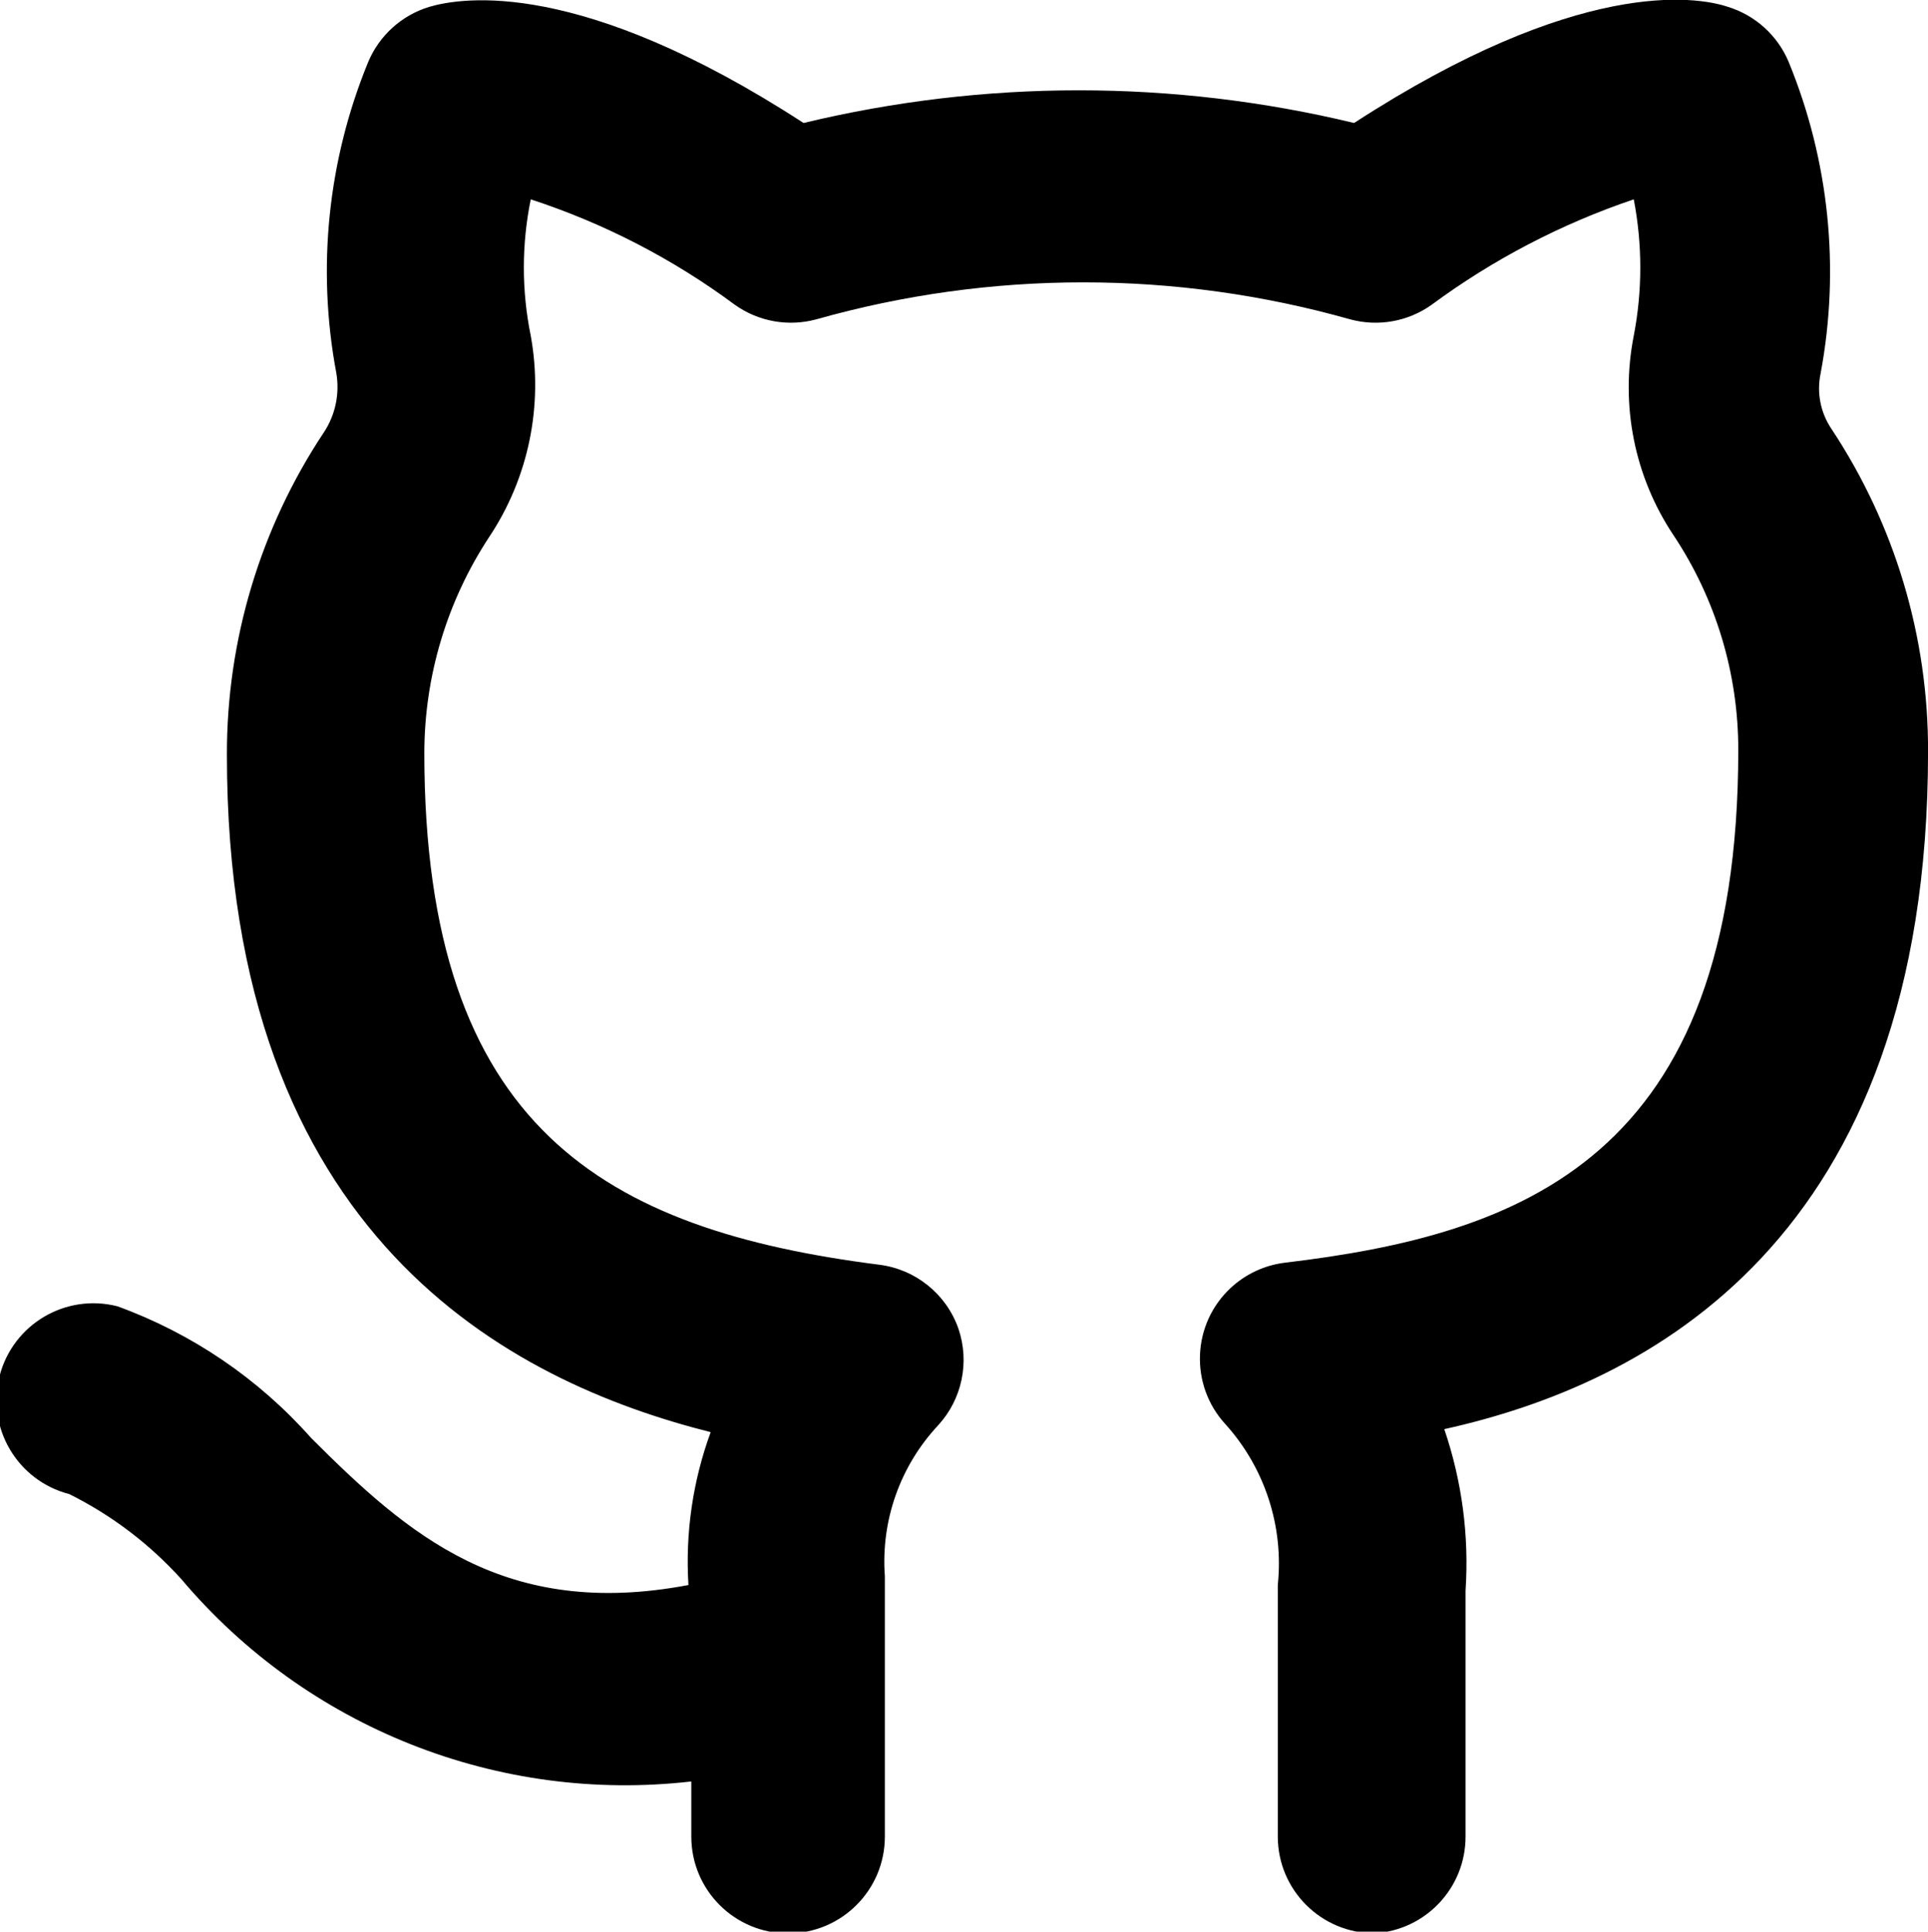 <?xml version="1.0" encoding="UTF-8"?>
<svg id="Layer_1" data-name="Layer 1" xmlns="http://www.w3.org/2000/svg" viewBox="0 0 383.31 384">
  <defs>
    <style>
      .cls-1 {
        stroke-width: 0px;
      }
    </style>
  </defs>
  <path class="cls-1" d="m273.28,384.33c-10.62,0-19.24-8.61-19.24-19.24v-50.01c1.21-11.63-2.57-23.24-10.39-31.93-7.2-7.81-6.71-19.98,1.1-27.18,2.94-2.71,6.66-4.44,10.63-4.94,46.93-5.58,90.21-20.58,90.21-101.95.01-15.19-4.47-30.05-12.89-42.7-7.77-11.64-10.6-25.89-7.89-39.63,1.73-8.96,1.73-18.16,0-27.12-14.4,4.87-27.97,11.94-40.2,20.97-4.68,3.33-10.61,4.39-16.16,2.89-34.71-9.81-71.47-9.81-106.18,0-5.55,1.5-11.47.44-16.16-2.89-12.31-9.13-26.02-16.21-40.59-20.97-1.83,8.95-1.83,18.17,0,27.12,2.52,13.9-.44,28.25-8.27,40.01-8.38,12.74-12.86,27.65-12.89,42.9,0,74.83,36.16,94.83,90.41,101.76,7.24.9,13.35,5.81,15.77,12.7,2.28,6.67.73,14.05-4.04,19.24-7.56,8.09-11.4,18.97-10.58,30.01v51.74c0,10.62-8.61,19.24-19.24,19.24s-19.24-8.61-19.24-19.24v-10.96c-38.39,4.42-76.44-10.68-101.37-40.2-6.31-6.99-13.88-12.74-22.31-16.93-10.3-2.66-16.51-13.16-13.85-23.47,2.66-10.3,13.16-16.51,23.47-13.85,14.8,5.39,28.02,14.38,38.47,26.16,19.24,19.24,38.47,36.16,75.02,29.24-.64-10.33.86-20.68,4.42-30.39-39.63-10-96.18-38.47-96.18-134.65-.05-22.78,6.64-45.07,19.24-64.05,2.34-3.5,3.23-7.78,2.5-11.93-3.89-20.76-1.68-42.21,6.35-61.75,2.21-5.27,6.65-9.29,12.12-10.96,6.54-1.92,30.01-5.77,74.44,23.08,35.97-8.66,73.48-8.66,109.45,0C313.68-4.42,337.14-.77,343.49,1.35c5.47,1.67,9.91,5.69,12.12,10.96,8.05,19.6,10.25,41.11,6.35,61.94-.8,3.79-.03,7.74,2.12,10.96,12.63,19.04,19.32,41.4,19.24,64.25,0,97.52-56.17,125.8-96.18,134.65,3.52,10.32,4.96,21.24,4.23,32.12v48.86c.02,10.19-7.91,18.62-18.08,19.24h0Z"/>
</svg>